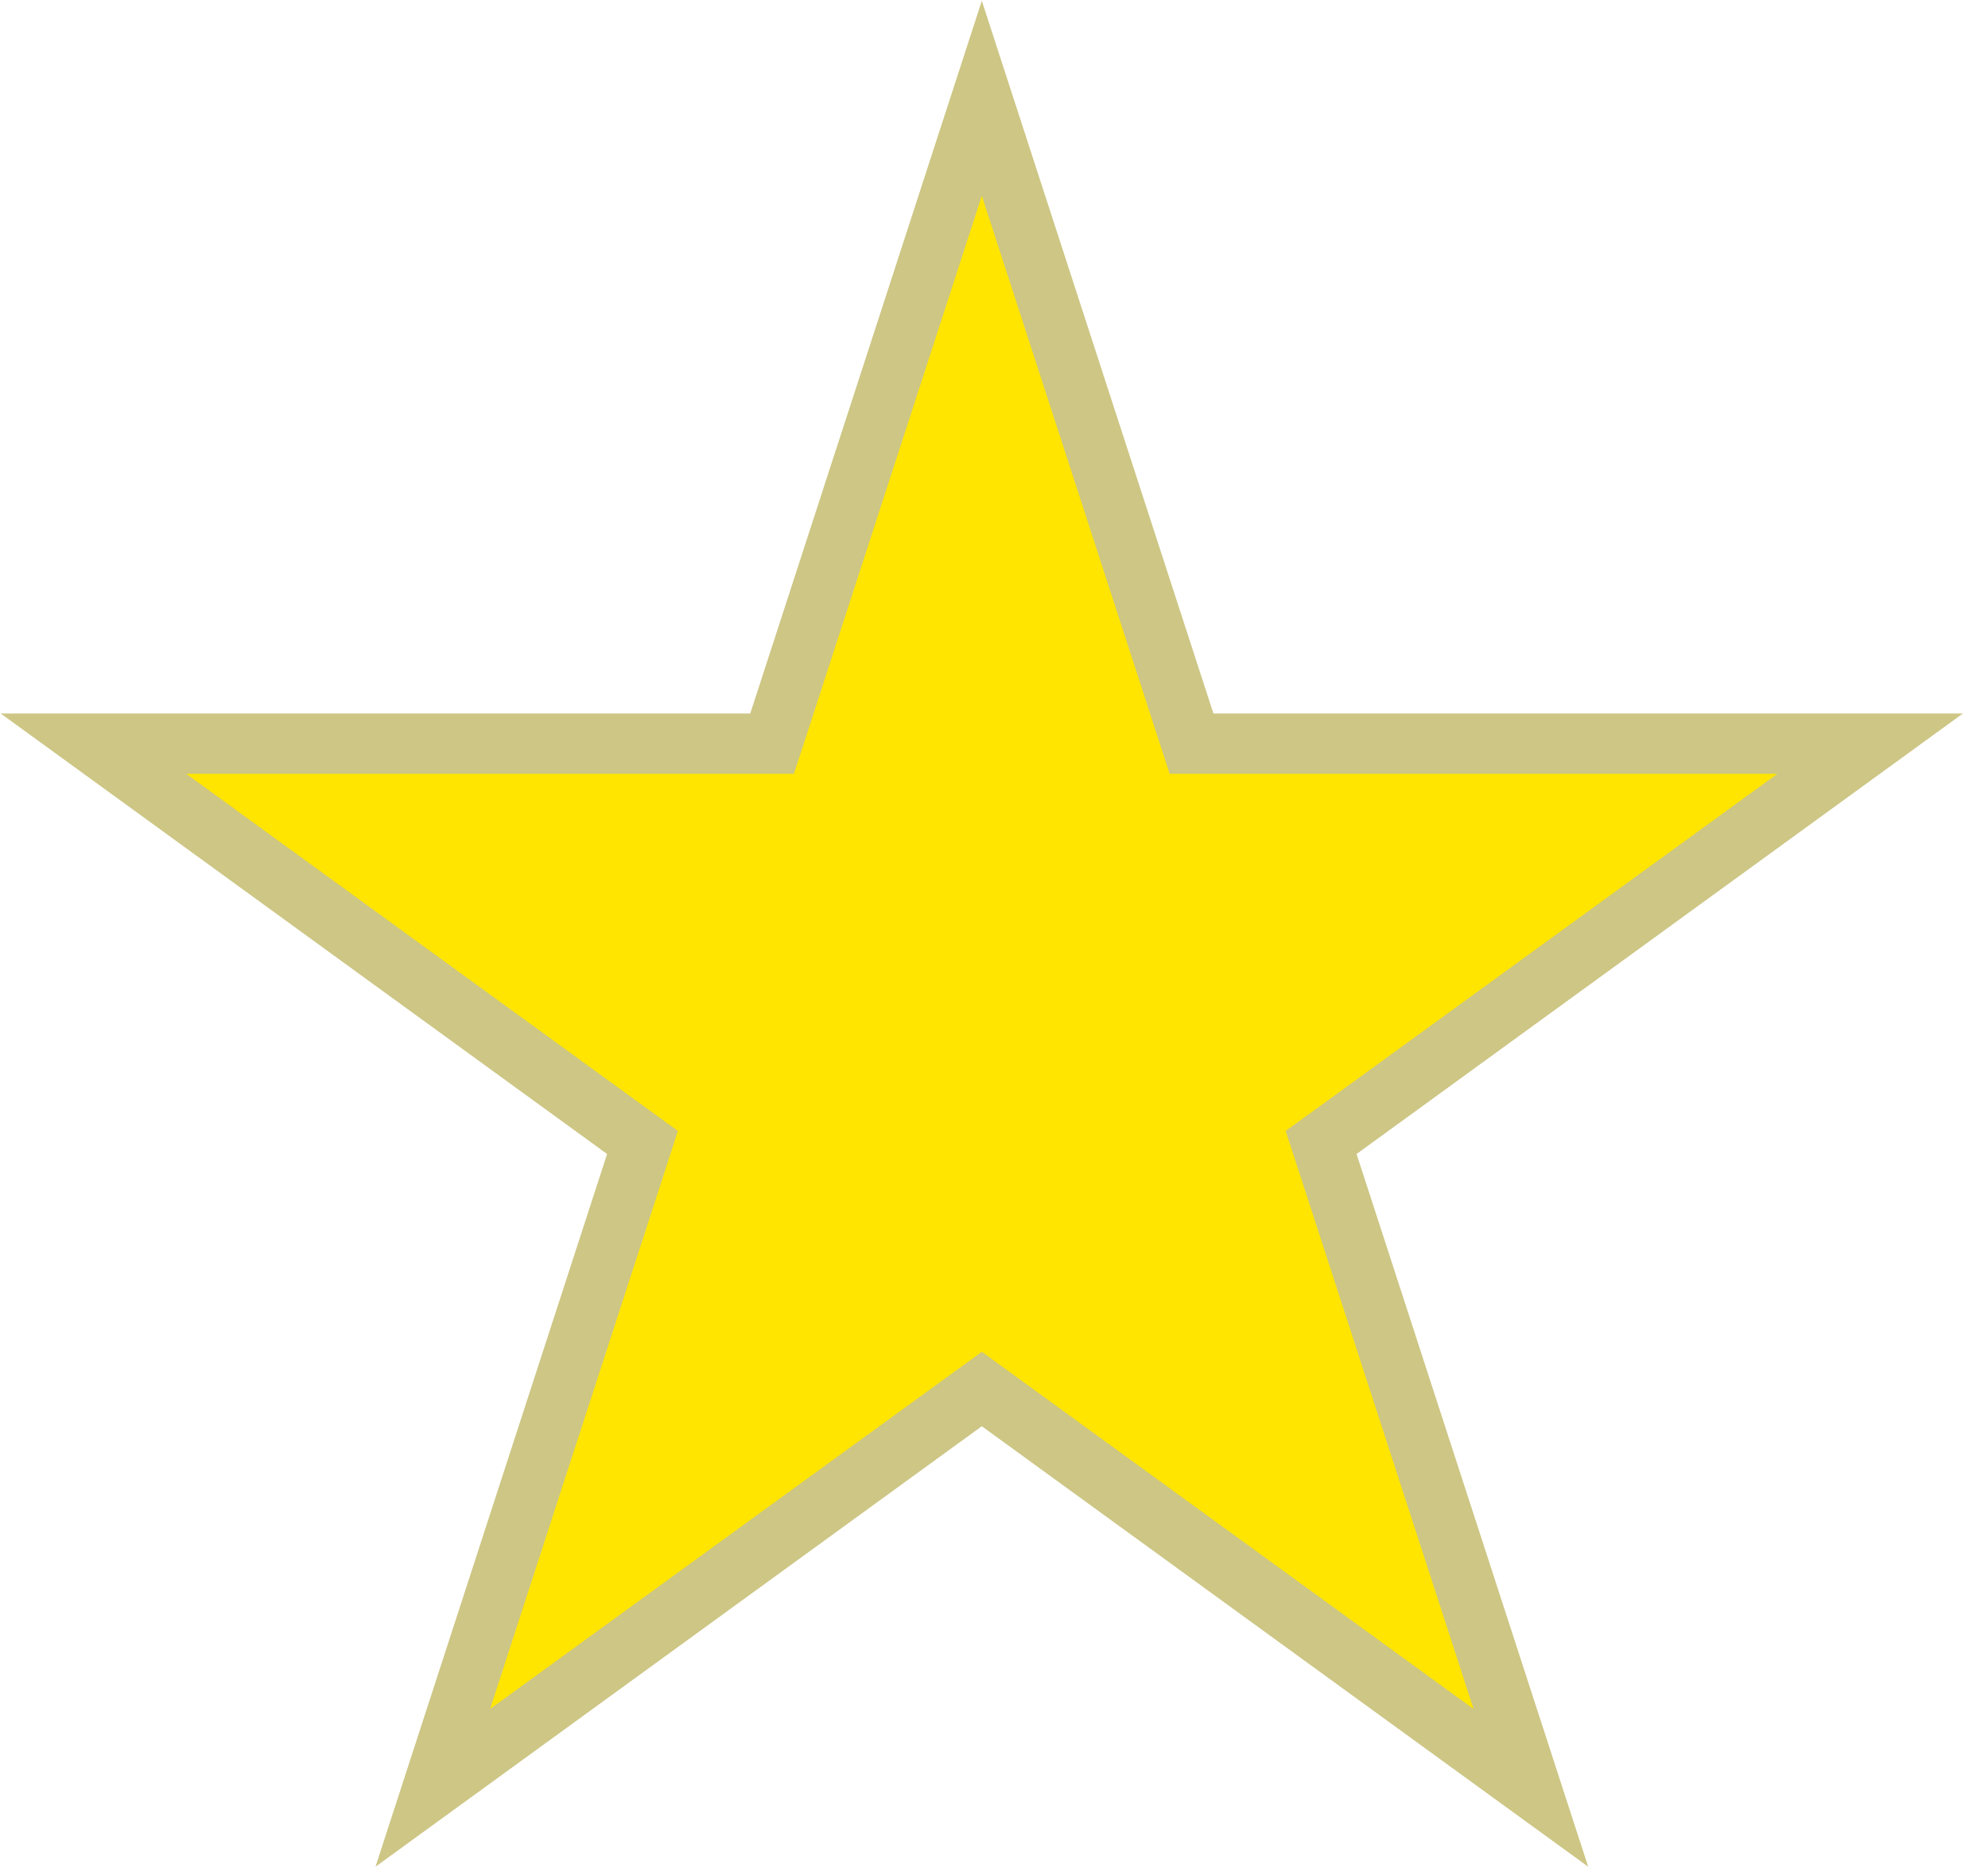 <svg width="33" height="31" viewBox="0 0 33 31" fill="none" xmlns="http://www.w3.org/2000/svg">
<path d="M16.298 1.631L19.666 11.997L19.779 12.345H20.145L31.044 12.345L22.227 18.751L21.93 18.966L22.044 19.315L25.412 29.68L16.594 23.274L16.298 23.059L16.001 23.274L7.184 29.68L10.552 19.315L10.665 18.966L10.369 18.751L1.551 12.345L12.45 12.345H12.816L12.93 11.997L16.298 1.631Z" fill="#FFE500" stroke="#CDC685"/>
</svg>
